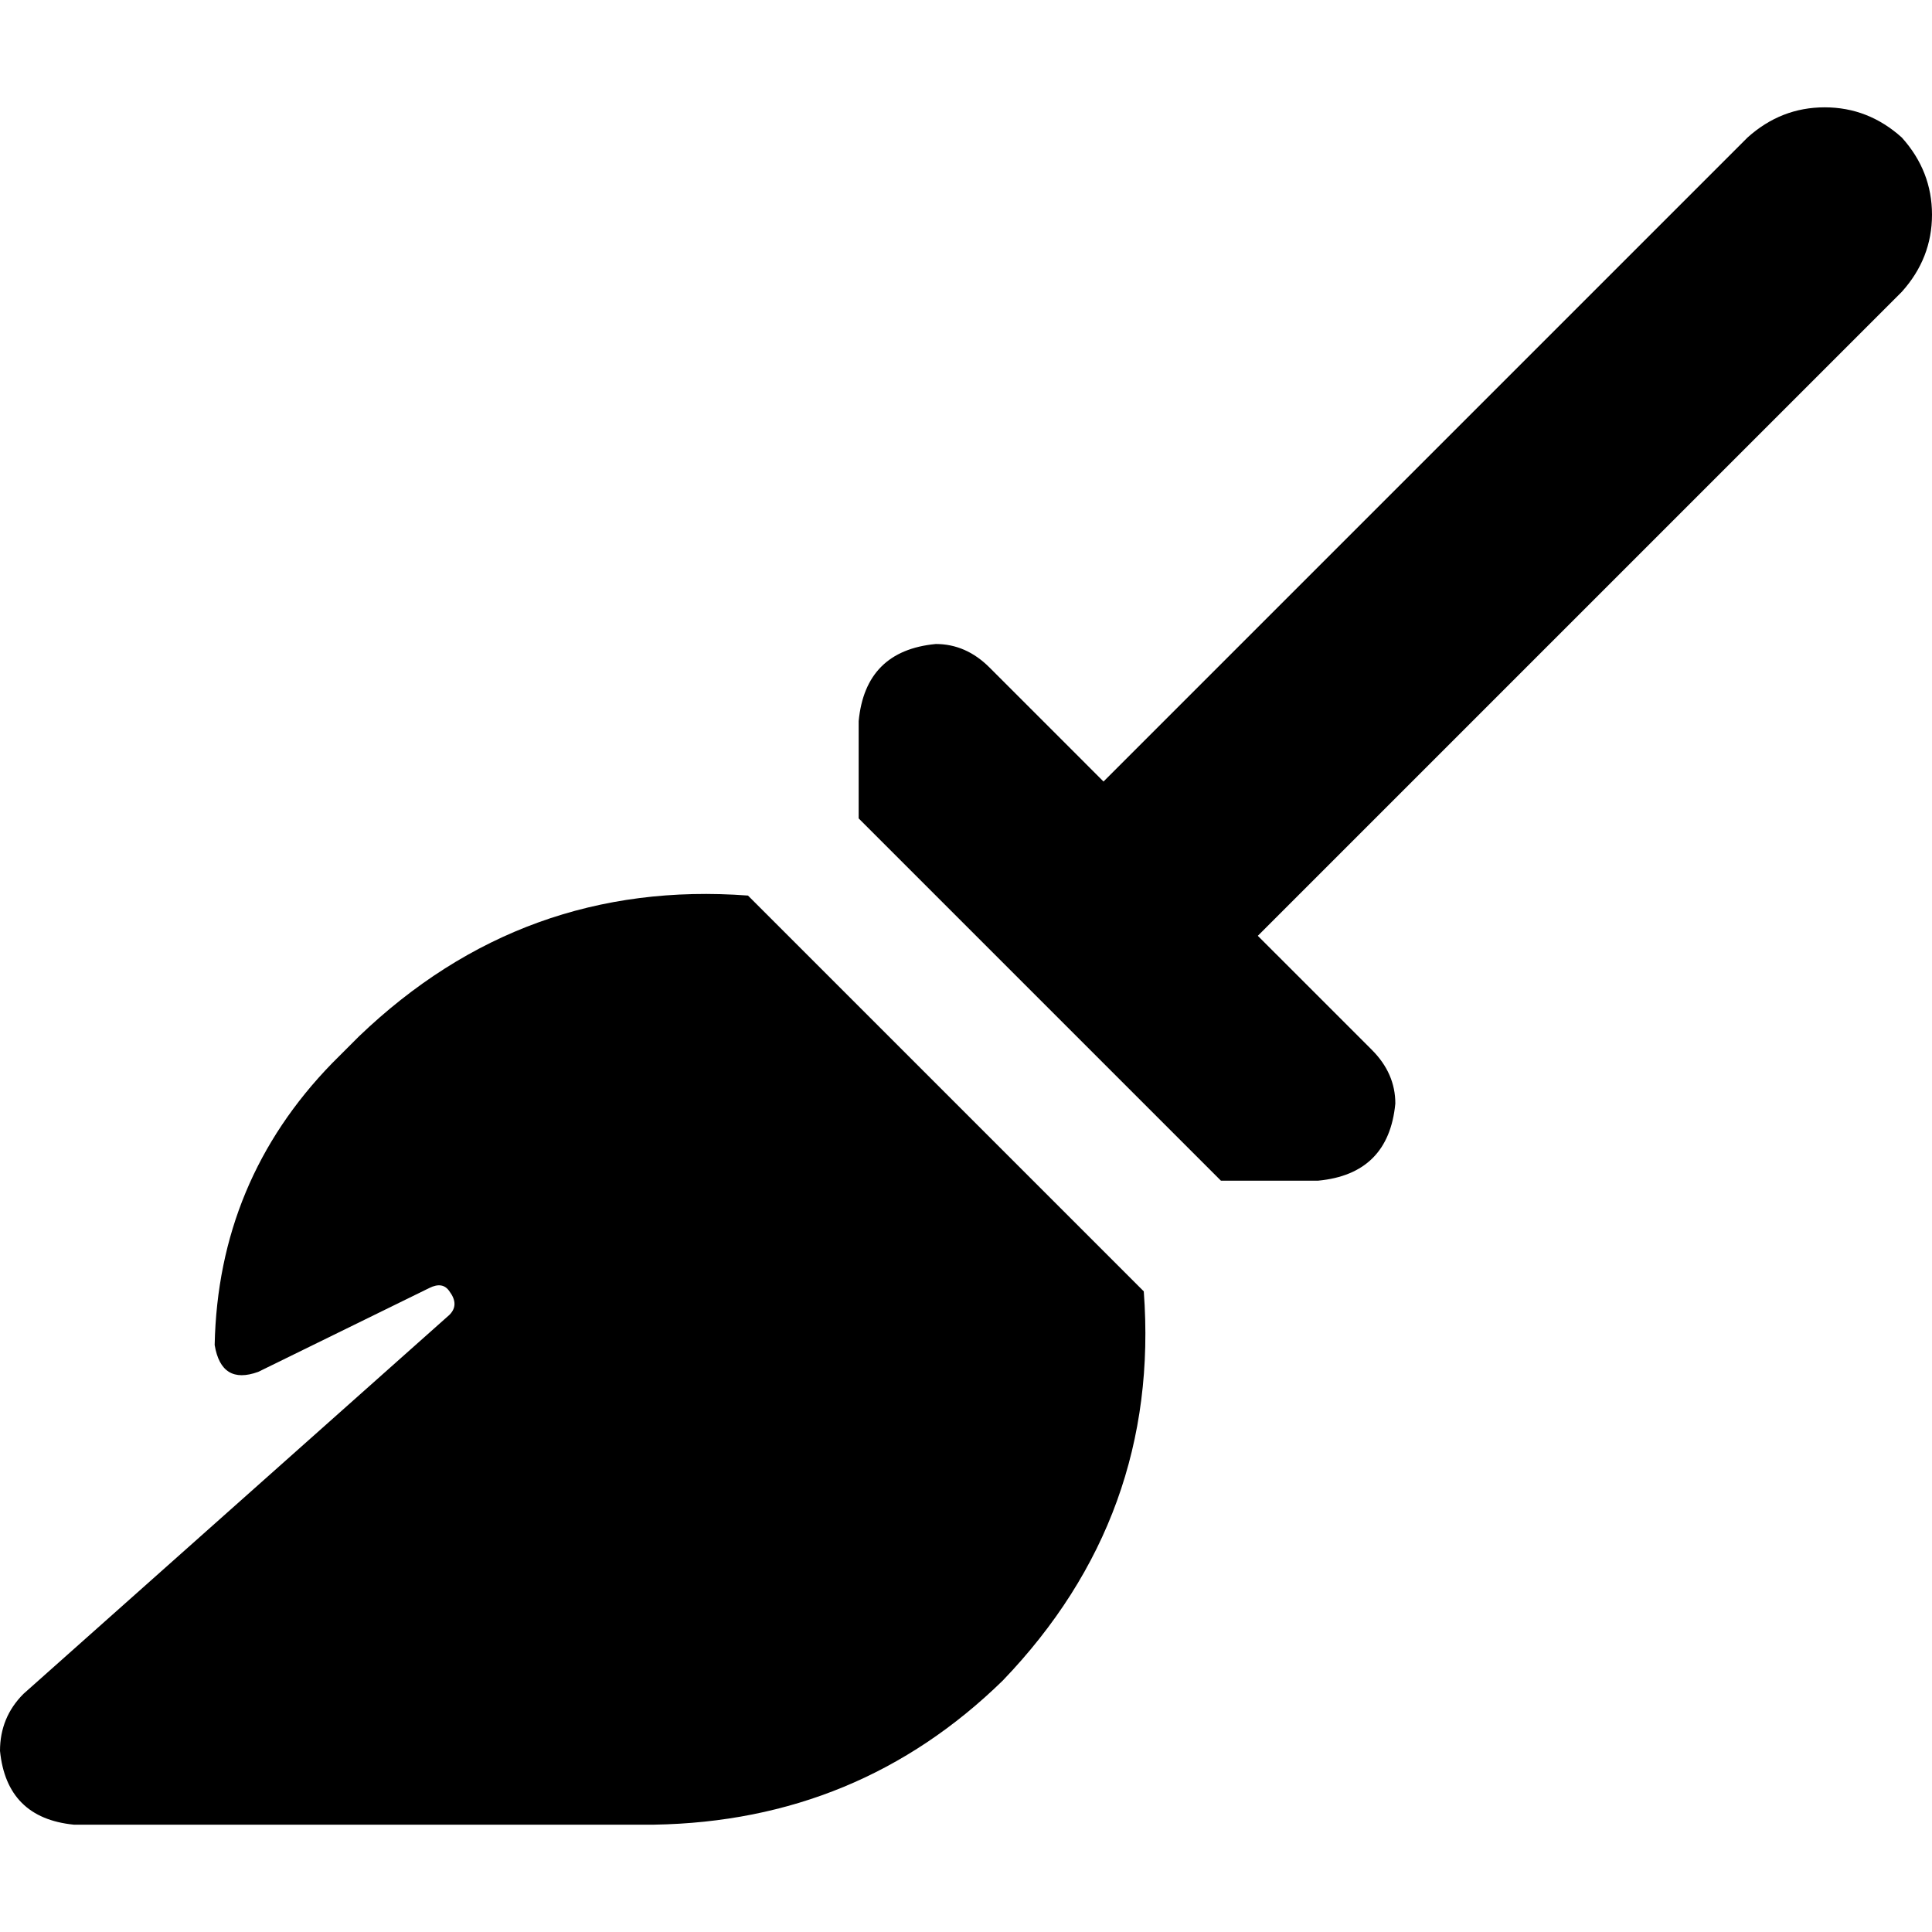 <svg xmlns="http://www.w3.org/2000/svg" viewBox="0 0 512 512">
  <path d="M 504 77.333 Q 512 68.444 512 56.889 L 512 56.889 Q 512 45.333 504 36.444 Q 495.111 28.444 483.556 28.444 Q 472 28.444 463.111 36.444 L 292.444 207.111 L 262.222 176.889 Q 256 170.667 248 170.667 Q 229.333 172.444 227.556 191.111 L 227.556 216.889 L 323.556 312.889 L 349.333 312.889 Q 368 311.111 369.778 292.444 Q 369.778 284.444 363.556 278.222 L 333.333 248 L 504 77.333 L 504 77.333 Z M 303.111 342.222 L 198.222 237.333 Q 138.667 232.889 95.111 274.667 L 88 281.778 Q 57.778 312.889 56.889 356.444 Q 58.667 367.111 68.444 363.556 L 113.778 341.333 Q 117.333 339.556 119.111 342.222 Q 121.778 345.778 119.111 348.444 L 6.222 448.889 Q 0 455.111 0 464 Q 1.778 481.778 19.556 483.556 L 173.333 483.556 Q 227.556 482.667 265.778 445.333 Q 307.556 401.778 303.111 342.222 L 303.111 342.222 Z" />
</svg>